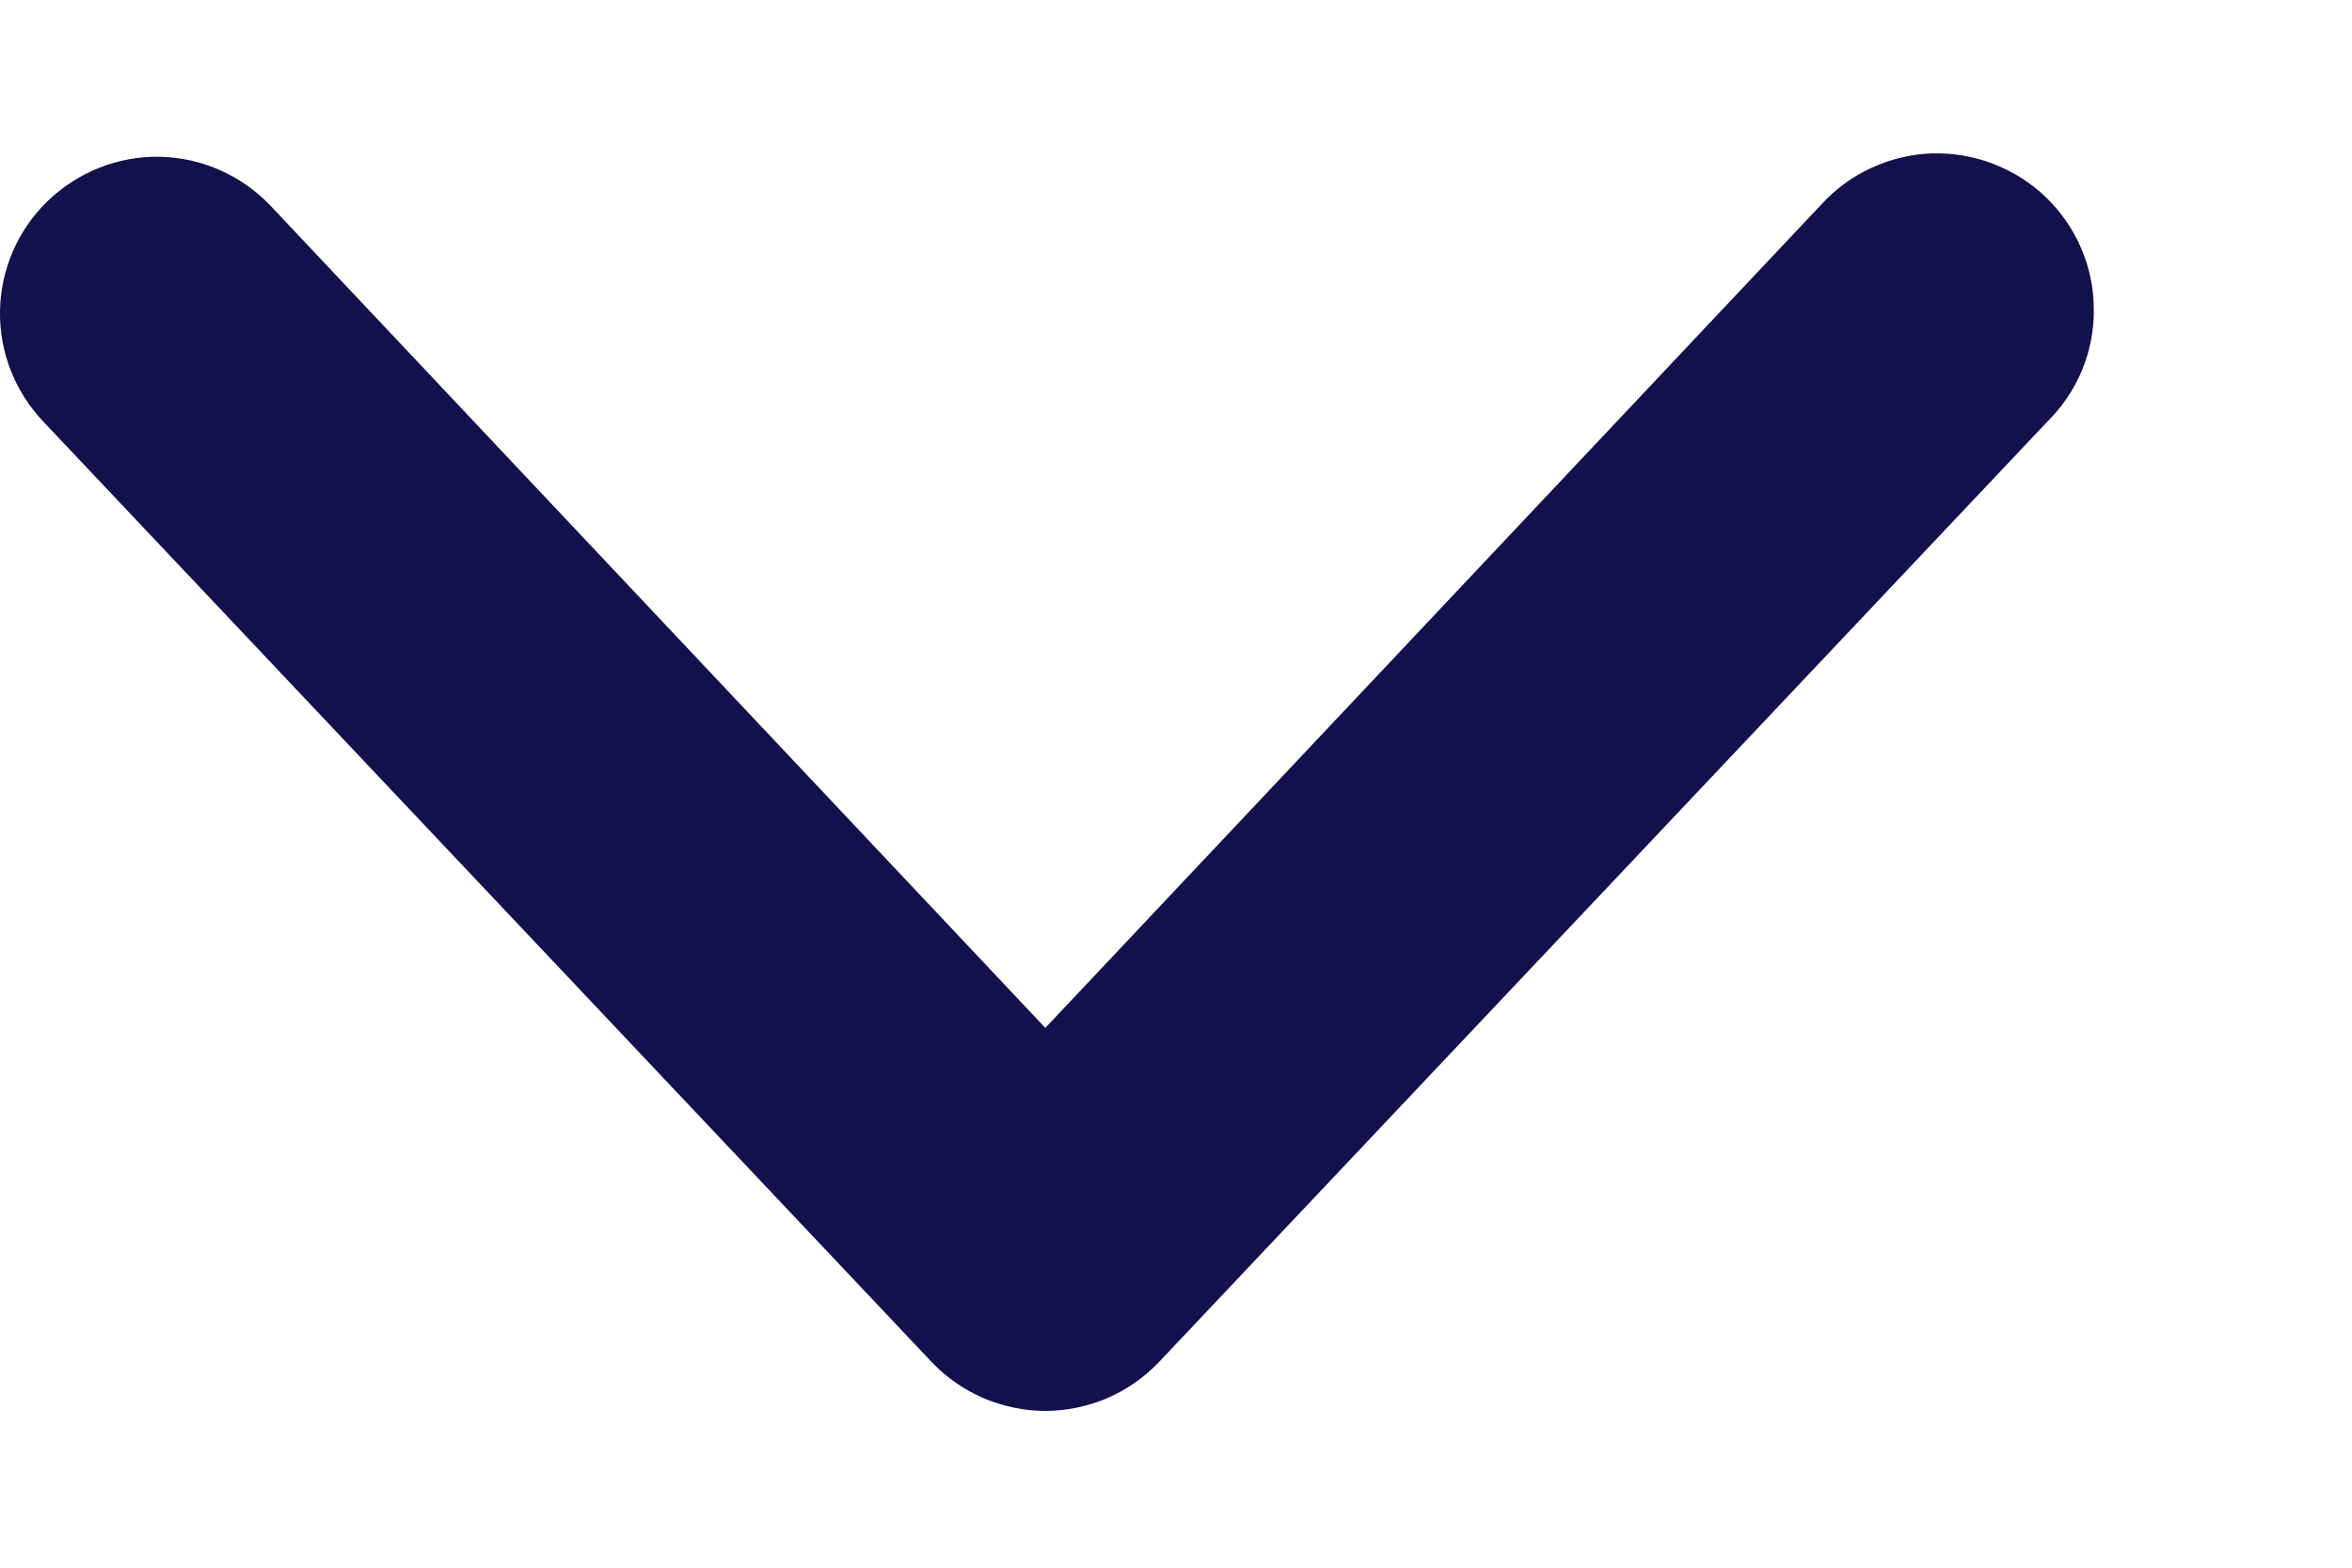 <svg width="9" height="6" viewBox="0 0 9 6" fill="none" xmlns="http://www.w3.org/2000/svg">
<path fill-rule="evenodd" clip-rule="evenodd" d="M0.184 0.768C0.299 0.658 0.452 0.597 0.611 0.6C0.77 0.603 0.922 0.67 1.032 0.784L4 3.934L6.968 0.784C7.022 0.725 7.087 0.676 7.16 0.643C7.233 0.609 7.312 0.59 7.392 0.587C7.472 0.585 7.552 0.598 7.627 0.627C7.702 0.656 7.771 0.699 7.829 0.755C7.886 0.811 7.933 0.877 7.964 0.951C7.996 1.025 8.012 1.104 8.012 1.185C8.013 1.265 7.997 1.345 7.966 1.419C7.935 1.493 7.889 1.56 7.832 1.616L4.432 5.216C4.376 5.274 4.309 5.32 4.235 5.352C4.16 5.383 4.081 5.4 4 5.4C3.919 5.4 3.84 5.383 3.765 5.352C3.691 5.32 3.624 5.274 3.568 5.216L0.168 1.616C0.058 1.501 -0.003 1.348 0 1.189C0.003 1.03 0.069 0.878 0.184 0.768Z" fill="#12114C"/>
</svg>
